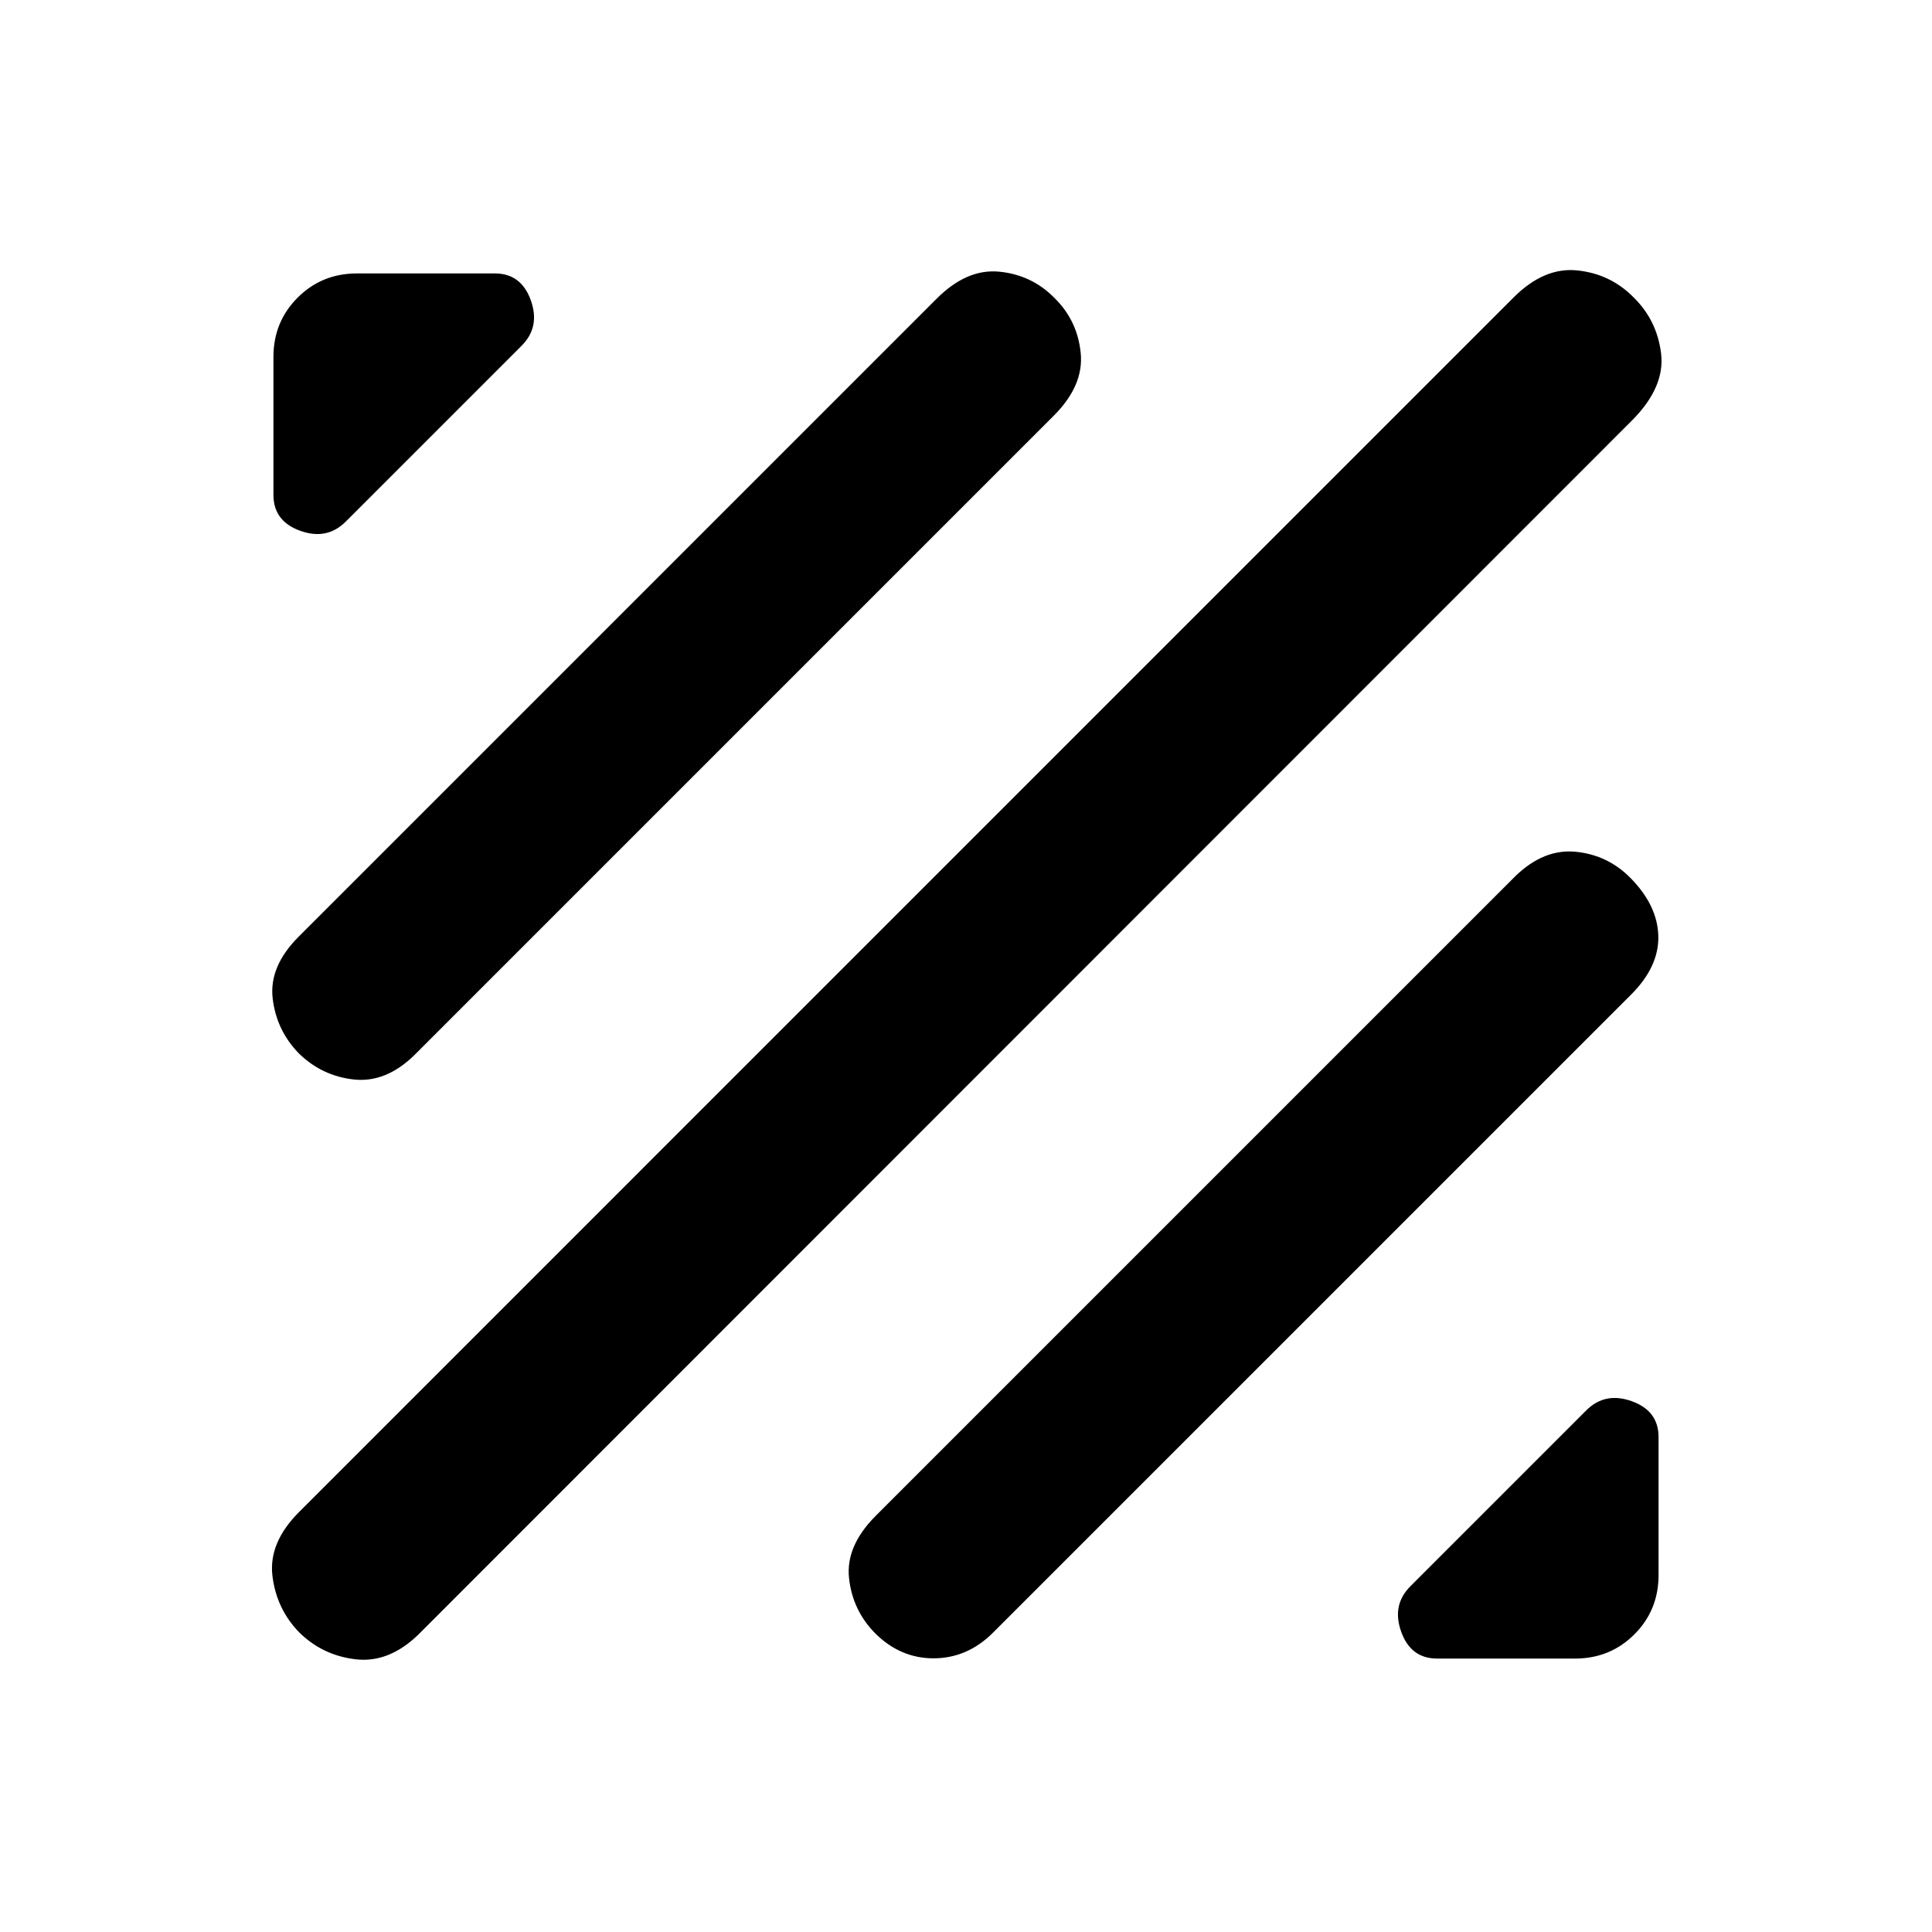 <svg xmlns="http://www.w3.org/2000/svg" height="20" viewBox="0 -960 960 960" width="20"><path d="M434.86-148.43q-11.25-11.42-12.98-27.4-1.73-15.97 13.3-31L753.04-524.7q14.12-13.67 30.05-12.05 15.93 1.62 27.21 13.14 13.35 13.59 13.71 28.76.36 15.18-13.55 29.09L493.47-148.78q-12.67 12.67-29.32 12.79-16.65.12-29.29-12.44Zm279.23 12.56q-13.05 0-17.83-13.29-4.78-13.3 4.54-22.62l87.42-87.42q9.32-9.32 22.62-4.54 13.29 4.78 13.29 17.83v68.54q0 17.45-12.02 29.48-12.03 12.02-29.48 12.02h-68.54Zm-565.31-12.91q-11.43-11.68-13.41-28.19-1.98-16.51 13.28-31.76l603.48-603.49q15.15-15.15 31.66-13.41 16.51 1.74 27.95 13.41 11.67 11.44 13.65 27.95 1.98 16.51-14.17 32.9L207.87-147.78q-14.6 14.15-31.01 12.29-16.4-1.86-28.08-13.29Zm-.24-287.76q-11.19-11.44-13.05-27.35-1.86-15.91 12.92-30.69l317.01-317.01q15.01-15.02 31.16-13.41 16.15 1.6 27.37 13.05 11.45 11.22 13.05 27.37 1.61 16.15-13.42 31.17L205.72-435.54q-14.12 13.67-29.93 11.93-15.81-1.74-27.25-12.93Zm-12.67-277.55v-68.54q0-17.45 12.02-29.48 12.03-12.02 29.48-12.02h68.54q13.05 0 17.83 13.29 4.78 13.3-4.54 22.62l-87.42 87.42q-9.32 9.32-22.62 4.54-13.29-4.78-13.29-17.83Z"/></svg>